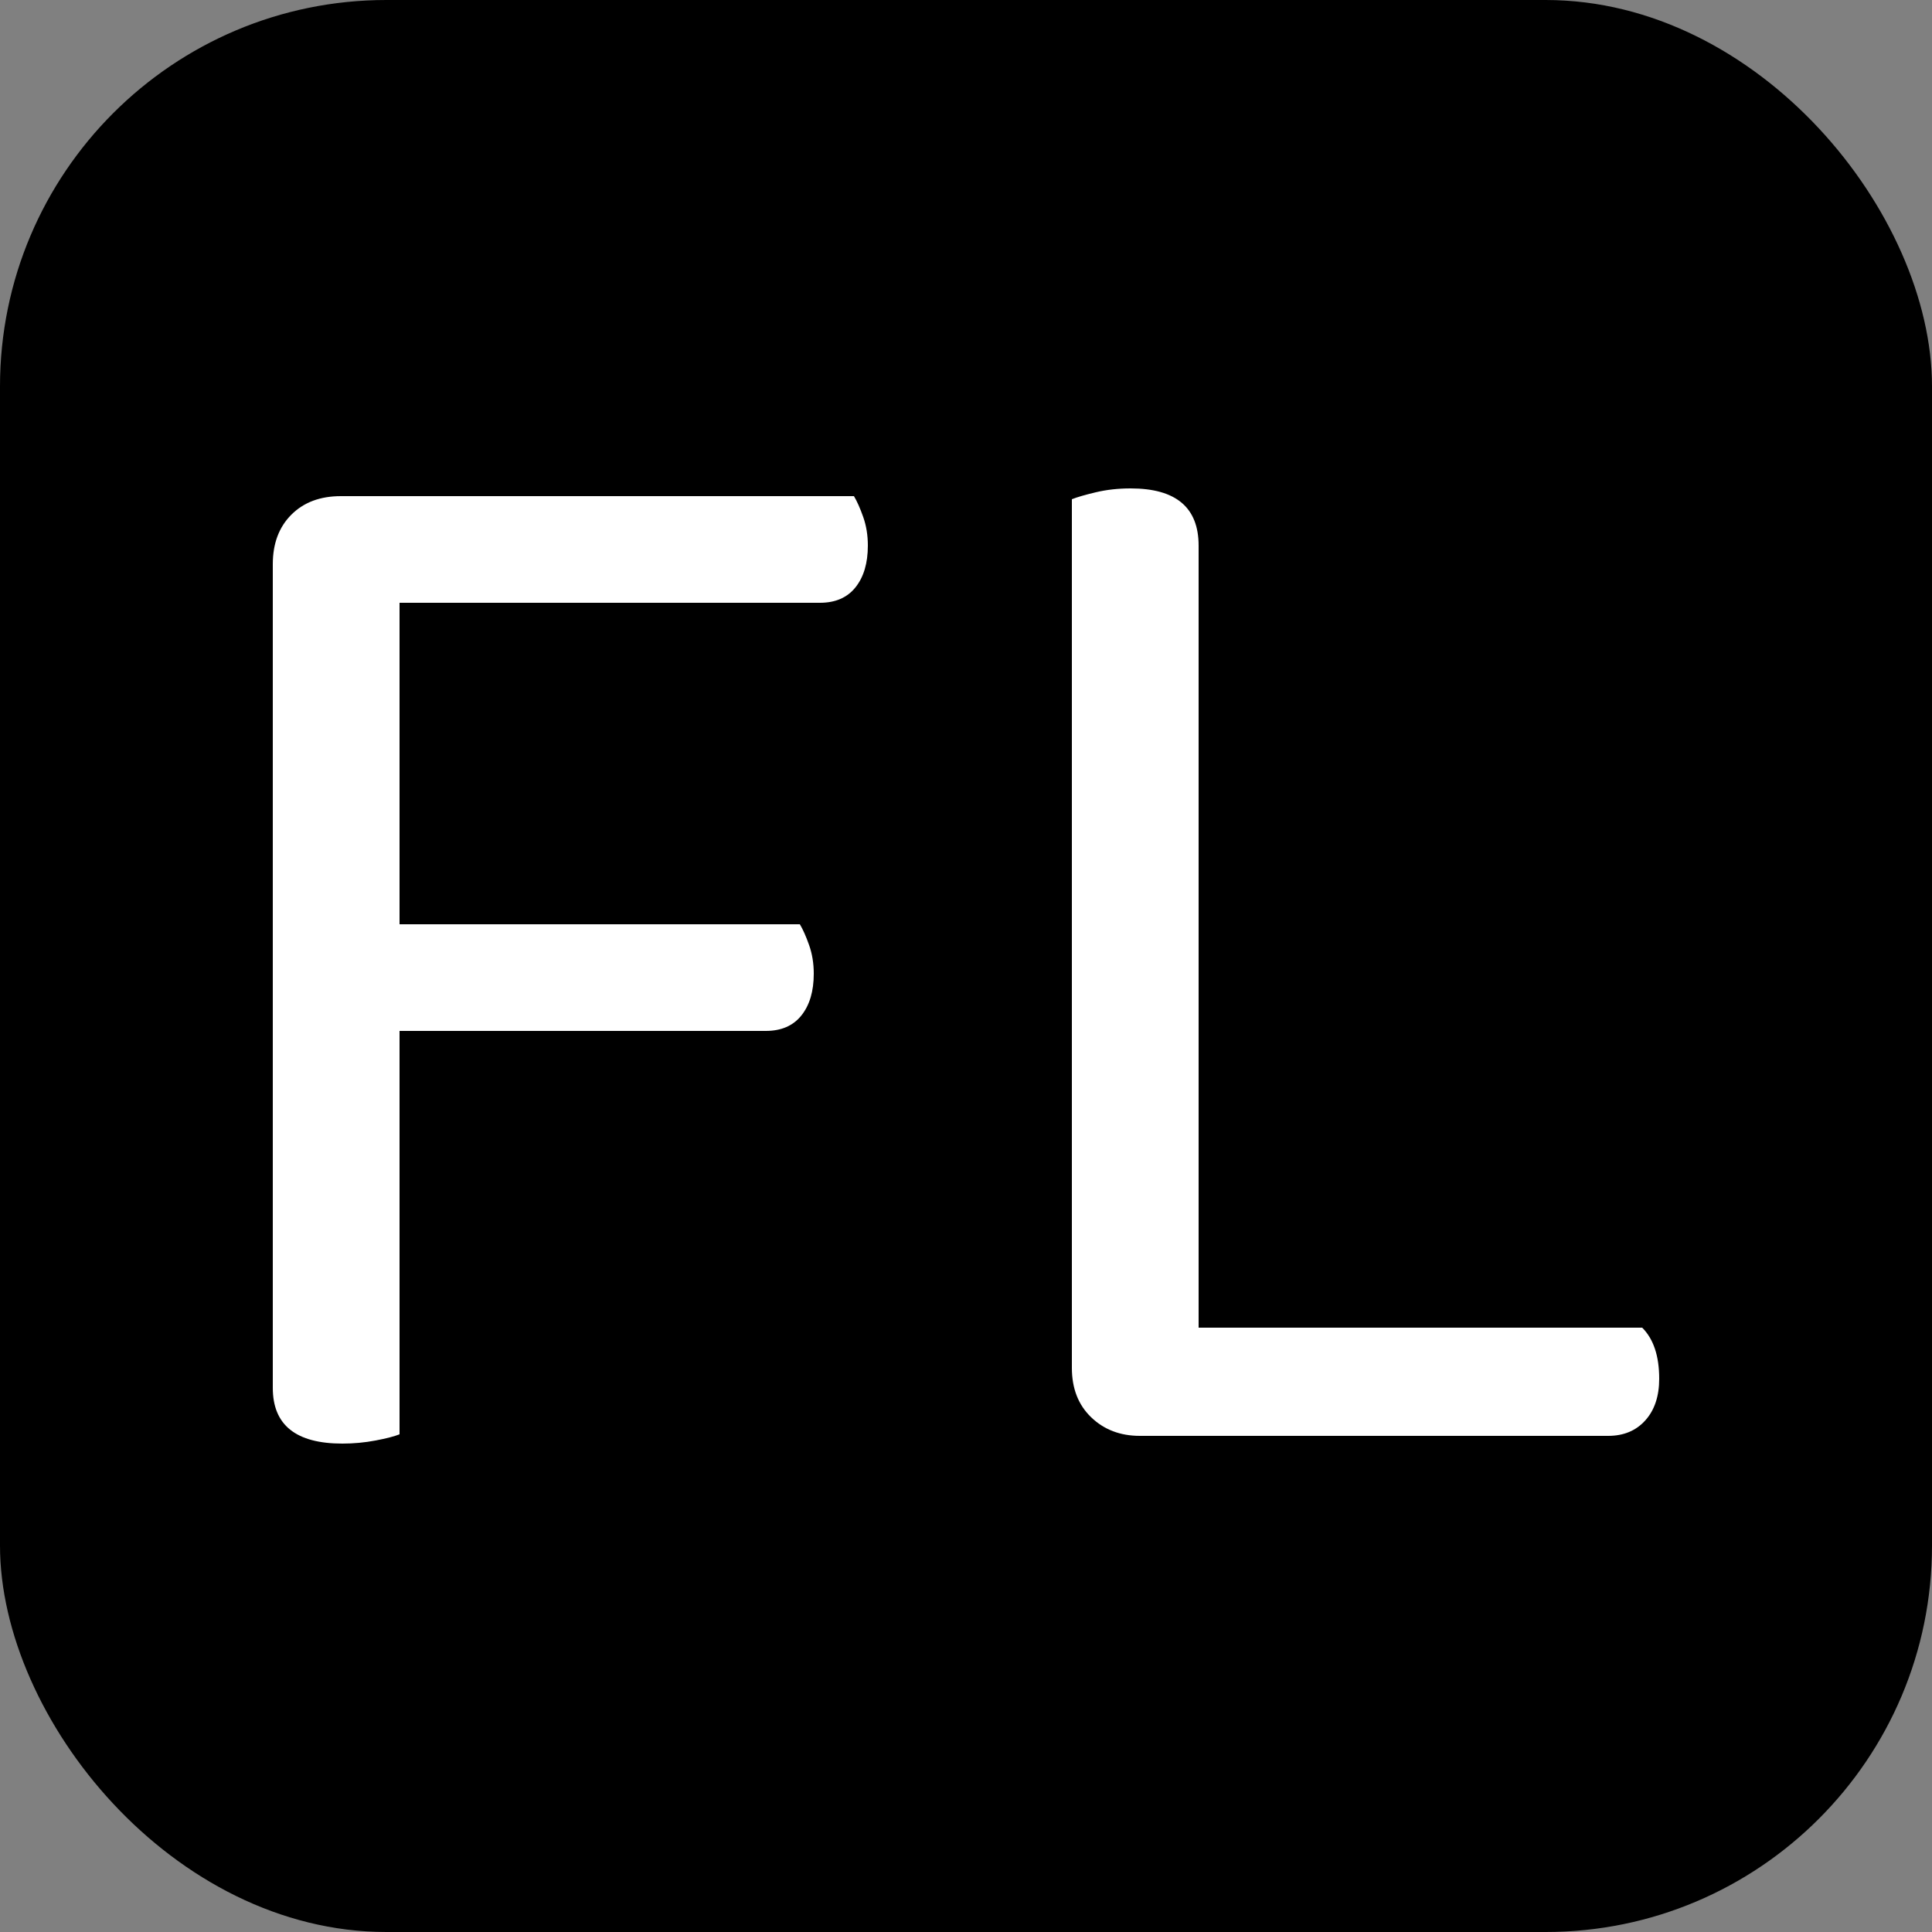 <svg xmlns="http://www.w3.org/2000/svg" width="256" height="256" viewBox="0 0 100 100"><rect x="0" y="0" width="100" height="100" fill="#808080" stroke="none"/><rect width="100" height="100" rx="20" fill="#000000"></rect><path d="M17.64 25.68L44.20 25.68Q44.44 26.08 44.68 26.76Q44.92 27.44 44.92 28.24L44.92 28.24Q44.92 29.60 44.28 30.40Q43.64 31.20 42.44 31.20L42.44 31.20L20.68 31.20L20.68 47.84L41.40 47.84Q41.64 48.24 41.88 48.92Q42.12 49.60 42.12 50.40L42.12 50.40Q42.12 51.76 41.48 52.56Q40.84 53.36 39.64 53.36L39.64 53.36L20.68 53.36L20.68 74.24Q20.28 74.40 19.44 74.56Q18.60 74.72 17.72 74.72L17.72 74.72Q14.12 74.72 14.12 71.84L14.12 71.84L14.12 29.20Q14.12 27.60 15.08 26.64Q16.04 25.68 17.64 25.68L17.64 25.68ZM59.00 74.32L59.00 74.32Q57.48 74.32 56.48 73.36Q55.48 72.40 55.48 70.80L55.48 70.80L55.48 25.84Q55.88 25.68 56.72 25.48Q57.56 25.28 58.52 25.28L58.52 25.28Q62.04 25.28 62.04 28.24L62.04 28.24L62.04 68.72L85 68.72Q85.88 69.60 85.88 71.36L85.88 71.36Q85.88 72.72 85.16 73.52Q84.44 74.32 83.24 74.32L83.24 74.32L59.00 74.32Z" fill="#ffffff"></path></svg>